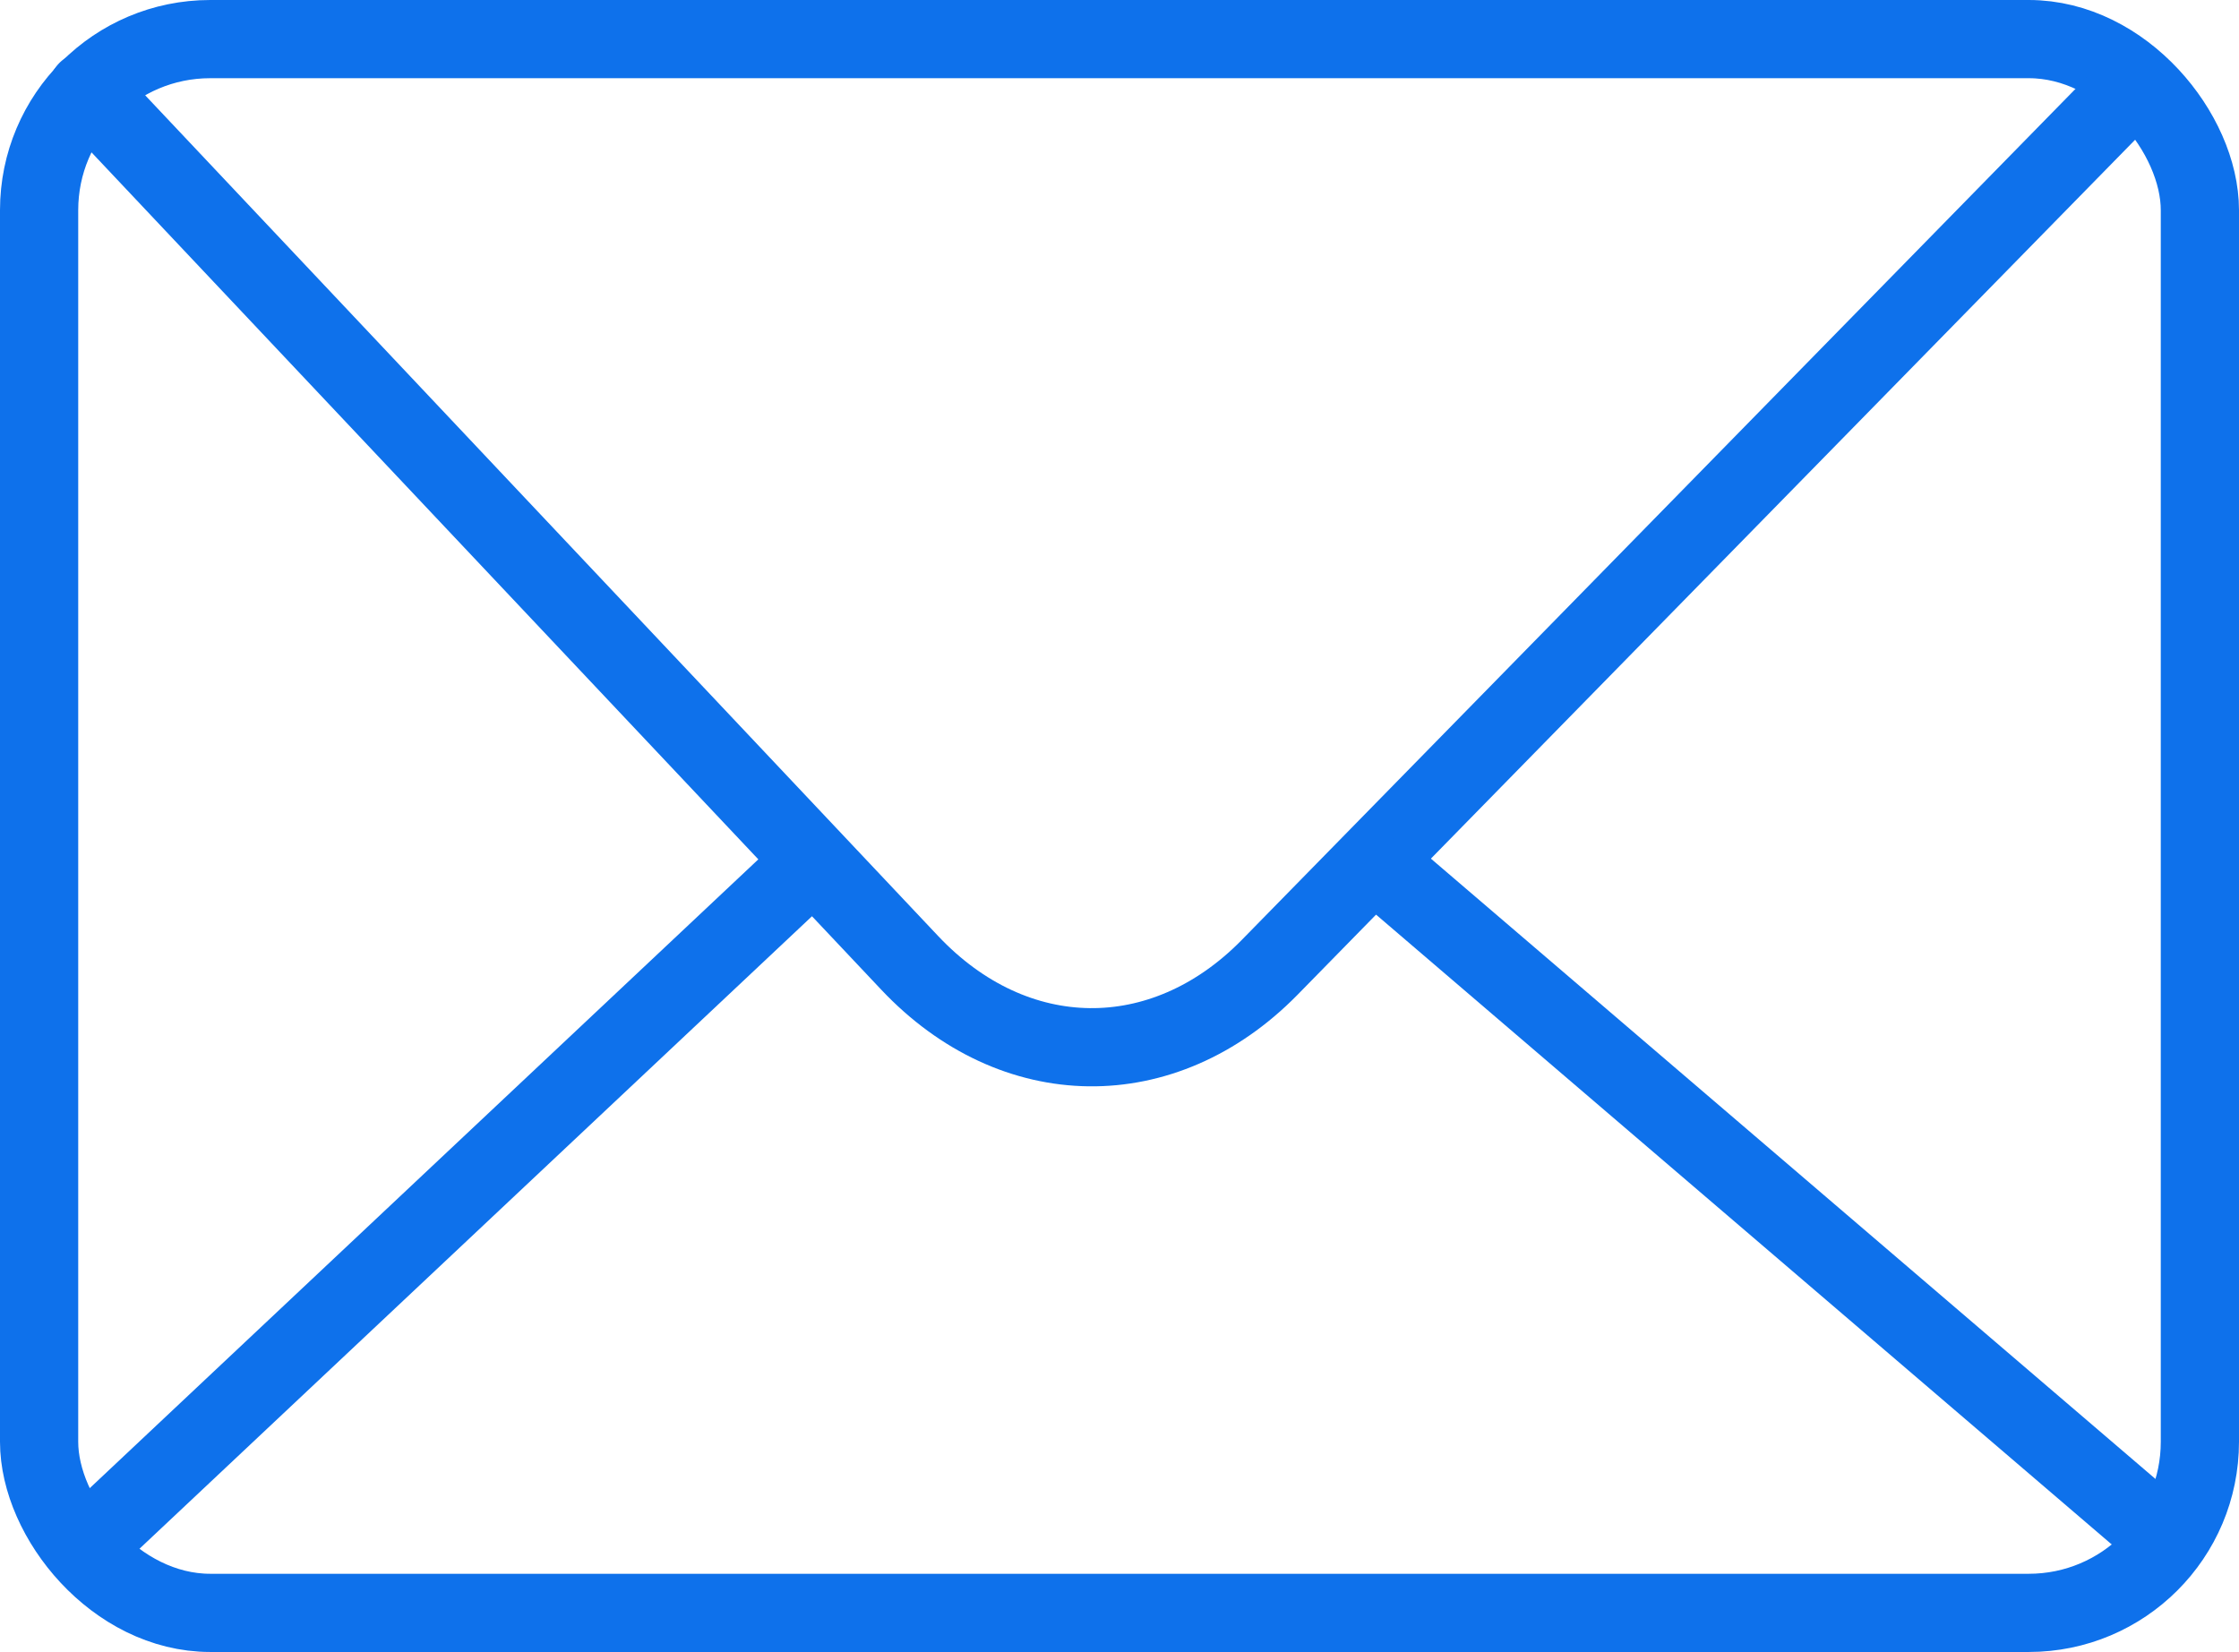 <svg xmlns="http://www.w3.org/2000/svg" viewBox="0 0 229 169"><defs><style>.cls-1,.cls-2,.cls-3{fill:none;}.cls-2,.cls-3{stroke:#0e71eb;stroke-width:8px;}.cls-3{stroke-linecap:round;stroke-linejoin:round;}</style></defs><g id="Layer_2" data-name="Layer 2"><g id="Layer_1-2" data-name="Layer 1"><g id="Rectangle_1036" data-name="Rectangle 1036"><rect class="cls-1" x="1.5" y="1.5" width="226" height="166" rx="20"/><rect class="cls-2" x="4" y="4" width="221" height="161" rx="17.5"/></g><path id="Path_475" data-name="Path 475" class="cls-3" d="M8.9,9.27,93.05,98.51C103.75,109.85,119,110,129.82,99L217.7,9.27"/><path id="Path_476" data-name="Path 476" class="cls-2" d="M7.3,159.5,83.22,88.08"/><path id="Path_477" data-name="Path 477" class="cls-2" d="M223.3,159,140.48,88.08"/></g></g></svg>